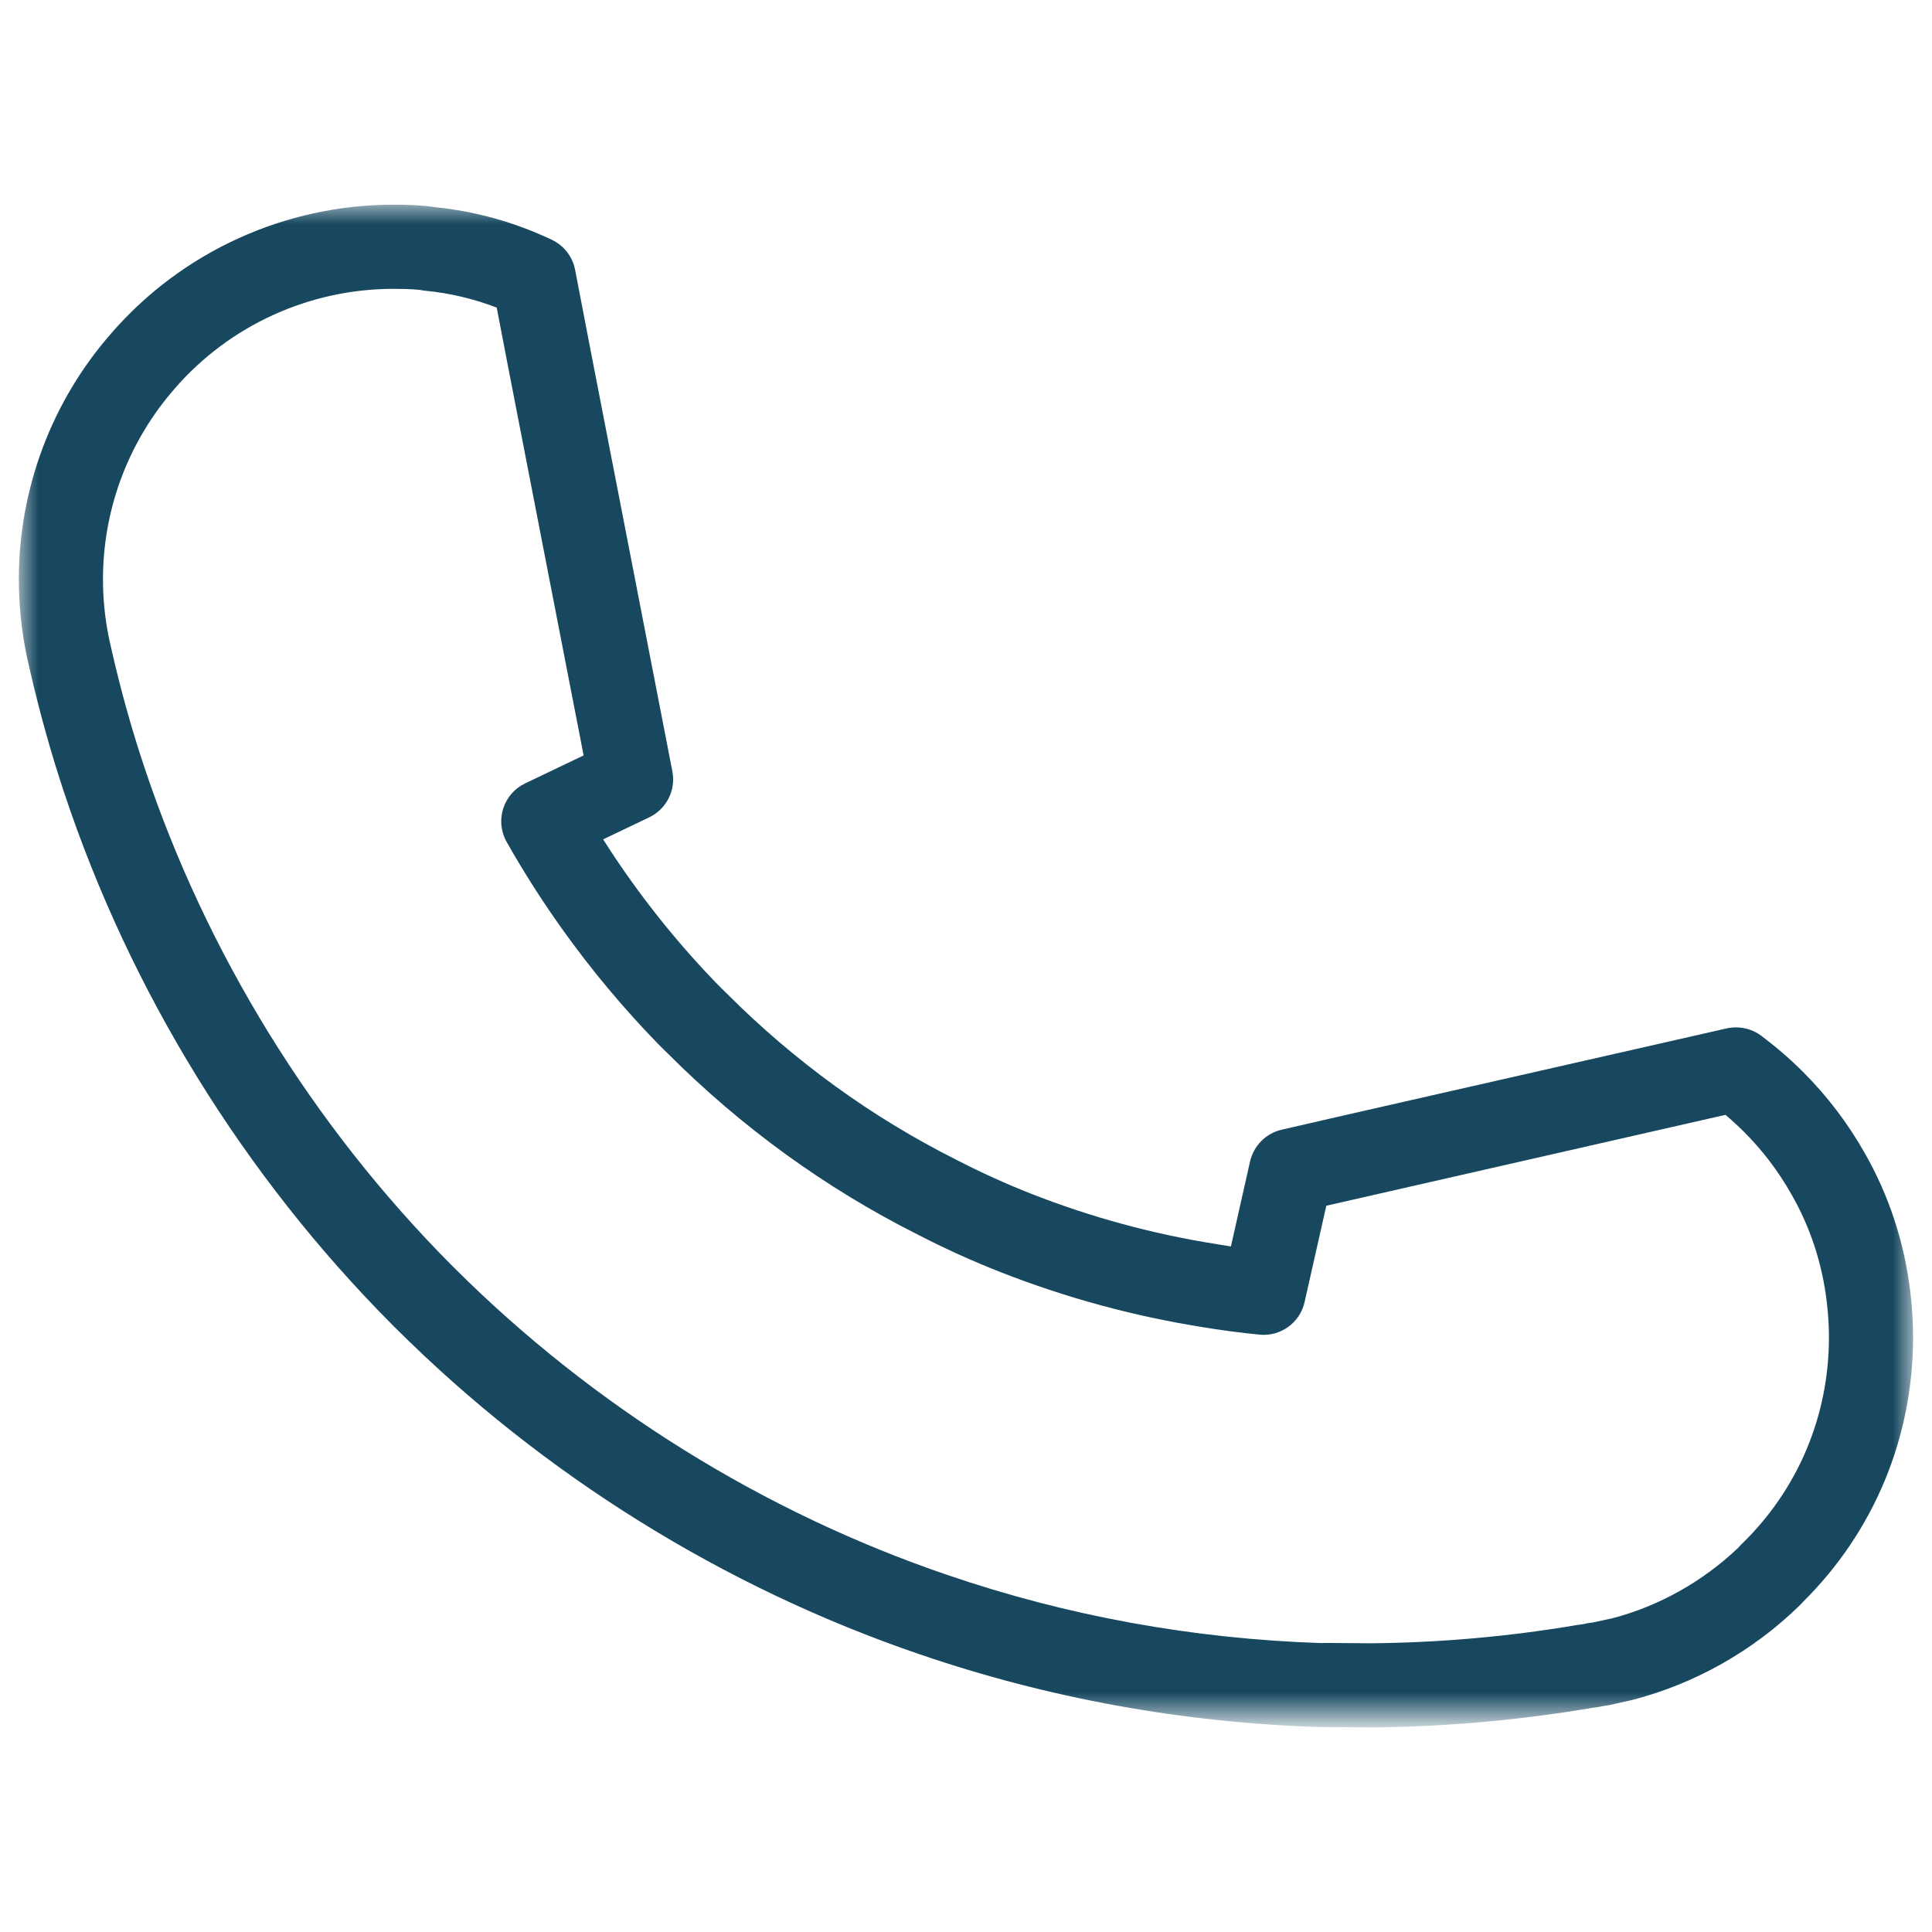 <?xml version="1.0" encoding="utf-8"?>
<!-- Generator: Adobe Illustrator 16.0.0, SVG Export Plug-In . SVG Version: 6.00 Build 0)  -->
<!DOCTYPE svg PUBLIC "-//W3C//DTD SVG 1.1//EN" "http://www.w3.org/Graphics/SVG/1.1/DTD/svg11.dtd">
<svg version="1.1" id="Livello_1" xmlns="http://www.w3.org/2000/svg" xmlns:xlink="http://www.w3.org/1999/xlink" x="0px" y="0px"
	 width="50px" height="50px" viewBox="-2 -6.5 50 50" enableBackground="new -2 -6.5 50 50" xml:space="preserve">
<title>Group 3</title>
<g id="Page-1">
	<g id="CONTATTI" transform="translate(-554, -1157)">
		<g id="Group-11" transform="translate(429.333, 1100.393)">
			<g id="Group-3" transform="translate(125.592, 57.206)">
				<g id="Clip-2">
				</g>
				<defs>
					<filter id="Adobe_OpacityMaskFilter" filterUnits="userSpaceOnUse" x="-2.437" y="-1.803" width="49.023" height="39.408">
						<feColorMatrix  type="matrix" values="1 0 0 0 0  0 1 0 0 0  0 0 1 0 0  0 0 0 1 0"/>
					</filter>
				</defs>
				<mask maskUnits="userSpaceOnUse" x="-2.437" y="-1.803" width="49.023" height="39.408" id="mask-2">
					<g filter="url(#Adobe_OpacityMaskFilter)">
						<polygon id="path-1" fill="#FFFFFF" points="-2.437,-1.803 46.587,-1.803 46.587,37.605 -2.437,37.605 						"/>
					</g>
				</mask>
				<path id="Fill-1" mask="url(#mask-2)" fill="#174860" d="M31.353,35.42l1.205,0.009c1.784-0.016,3.582-0.175,5.344-0.475
					c0.023-0.003,0.047-0.007,0.07-0.009c0.032-0.003,0.065-0.009,0.1-0.016c0.063-0.018,0.127-0.027,0.191-0.033
					c0.032-0.002,0.061-0.01,0.091-0.017l0.448-0.097c1.199-0.313,2.336-0.945,3.262-1.829c0.023-0.028,0.049-0.056,0.075-0.081
					c1.463-1.414,2.269-3.32,2.269-5.366c0-0.285-0.018-0.586-0.054-0.892c-0.118-1.01-0.429-1.958-0.926-2.82
					c-0.335-0.59-0.744-1.127-1.219-1.601c-0.151-0.151-0.312-0.298-0.479-0.44L31.4,24.105l-0.562,2.492
					c-0.119,0.536-0.622,0.9-1.168,0.844c-0.493-0.048-0.986-0.113-1.465-0.193c-1.784-0.282-3.546-0.761-5.229-1.422
					c-0.725-0.284-1.452-0.613-2.159-0.979c-2.373-1.193-4.546-2.768-6.451-4.673c-0.213-0.205-0.433-0.434-0.652-0.669
					c0-0.001-0.001-0.002-0.002-0.002c-0.083-0.09-0.165-0.18-0.247-0.27c-0.889-0.983-1.706-2.043-2.433-3.154
					c-0.005-0.008-0.011-0.018-0.016-0.026c-0.021-0.032-0.043-0.065-0.064-0.099c-0.031-0.047-0.062-0.094-0.092-0.143
					c-0.234-0.371-0.458-0.738-0.673-1.121c-0.092-0.164-0.14-0.35-0.14-0.534c0-0.11,0.017-0.22,0.05-0.327
					c0.091-0.288,0.297-0.525,0.569-0.654l1.513-0.724L10.235,2.447c0-0.001,0-0.003-0.001-0.004L9.93,0.862
					c-0.6-0.23-1.222-0.378-1.858-0.438c-0.04-0.004-0.08-0.01-0.119-0.019L7.871,0.397C7.694,0.382,7.483,0.376,7.264,0.376
					c-2.176,0-4.241,0.939-5.665,2.578c0,0,0,0,0,0.001C1.598,2.956,1.597,2.957,1.596,2.958C1.593,2.961,1.59,2.965,1.588,2.968
					C0.421,4.304-0.231,6.005-0.259,7.776C-0.26,7.814-0.26,7.853-0.26,7.894c0,0.51,0.052,1.02,0.154,1.518l0.089,0.396
					c0.231,1.002,0.508,1.988,0.819,2.921c1.606,4.833,4.364,9.305,7.977,12.933l0.052,0.051c3.586,3.58,7.997,6.325,12.76,7.947
					c3.101,1.062,6.358,1.655,9.684,1.764L31.353,35.42z M32.561,37.605l-1.239-0.007c-0.012,0-0.108,0-0.118-0.001
					c-3.543-0.116-7.014-0.749-10.316-1.879c-5.073-1.728-9.77-4.649-13.582-8.454c-0.005-0.004-0.01-0.008-0.016-0.014l-0.06-0.061
					c-3.845-3.861-6.784-8.626-8.495-13.776c-0.332-0.996-0.627-2.049-0.876-3.127l-0.095-0.423
					C-2.37,9.206-2.437,8.549-2.437,7.892c0-2.348,0.852-4.611,2.397-6.371c1.833-2.11,4.498-3.323,7.304-3.323
					c0.318,0,0.586,0.012,0.843,0.035c0.093,0.01,0.166,0.019,0.23,0.03c1.045,0.105,2.06,0.39,3.018,0.843
					c0.314,0.148,0.539,0.438,0.604,0.779l0.413,2.146l0,0l2.104,10.832c0.013,0.069,0.02,0.14,0.02,0.208
					c0,0.413-0.236,0.799-0.619,0.982l-1.193,0.571c0.005,0.007,0.009,0.016,0.015,0.023c0.761,1.196,1.639,2.332,2.607,3.373
					c0.192,0.208,0.385,0.407,0.585,0.6c1.756,1.756,3.741,3.192,5.916,4.287c0.652,0.336,1.308,0.635,1.965,0.892
					c1.536,0.603,3.146,1.041,4.784,1.299c0.124,0.021,0.25,0.041,0.375,0.061l0.495-2.198c0.093-0.409,0.411-0.729,0.817-0.823
					l1.661-0.382l9.856-2.24c0.312-0.07,0.642,0,0.896,0.19c0.391,0.295,0.76,0.612,1.093,0.948c0.613,0.614,1.141,1.307,1.57,2.062
					c0.641,1.113,1.044,2.341,1.198,3.645c0.045,0.393,0.068,0.777,0.068,1.146c0,2.604-1.014,5.036-2.854,6.856
					c-0.023,0.027-0.048,0.055-0.075,0.08c-1.209,1.183-2.71,2.032-4.343,2.454l-0.456,0.102c-0.099,0.025-0.204,0.045-0.312,0.057
					c-0.009,0.003-0.018,0.005-0.025,0.007l0,0c-0.107,0.019-0.198,0.034-0.282,0.044c-1.869,0.316-3.776,0.484-5.666,0.5H32.561z"
					/>
			</g>
		</g>
	</g>
</g>
</svg>
